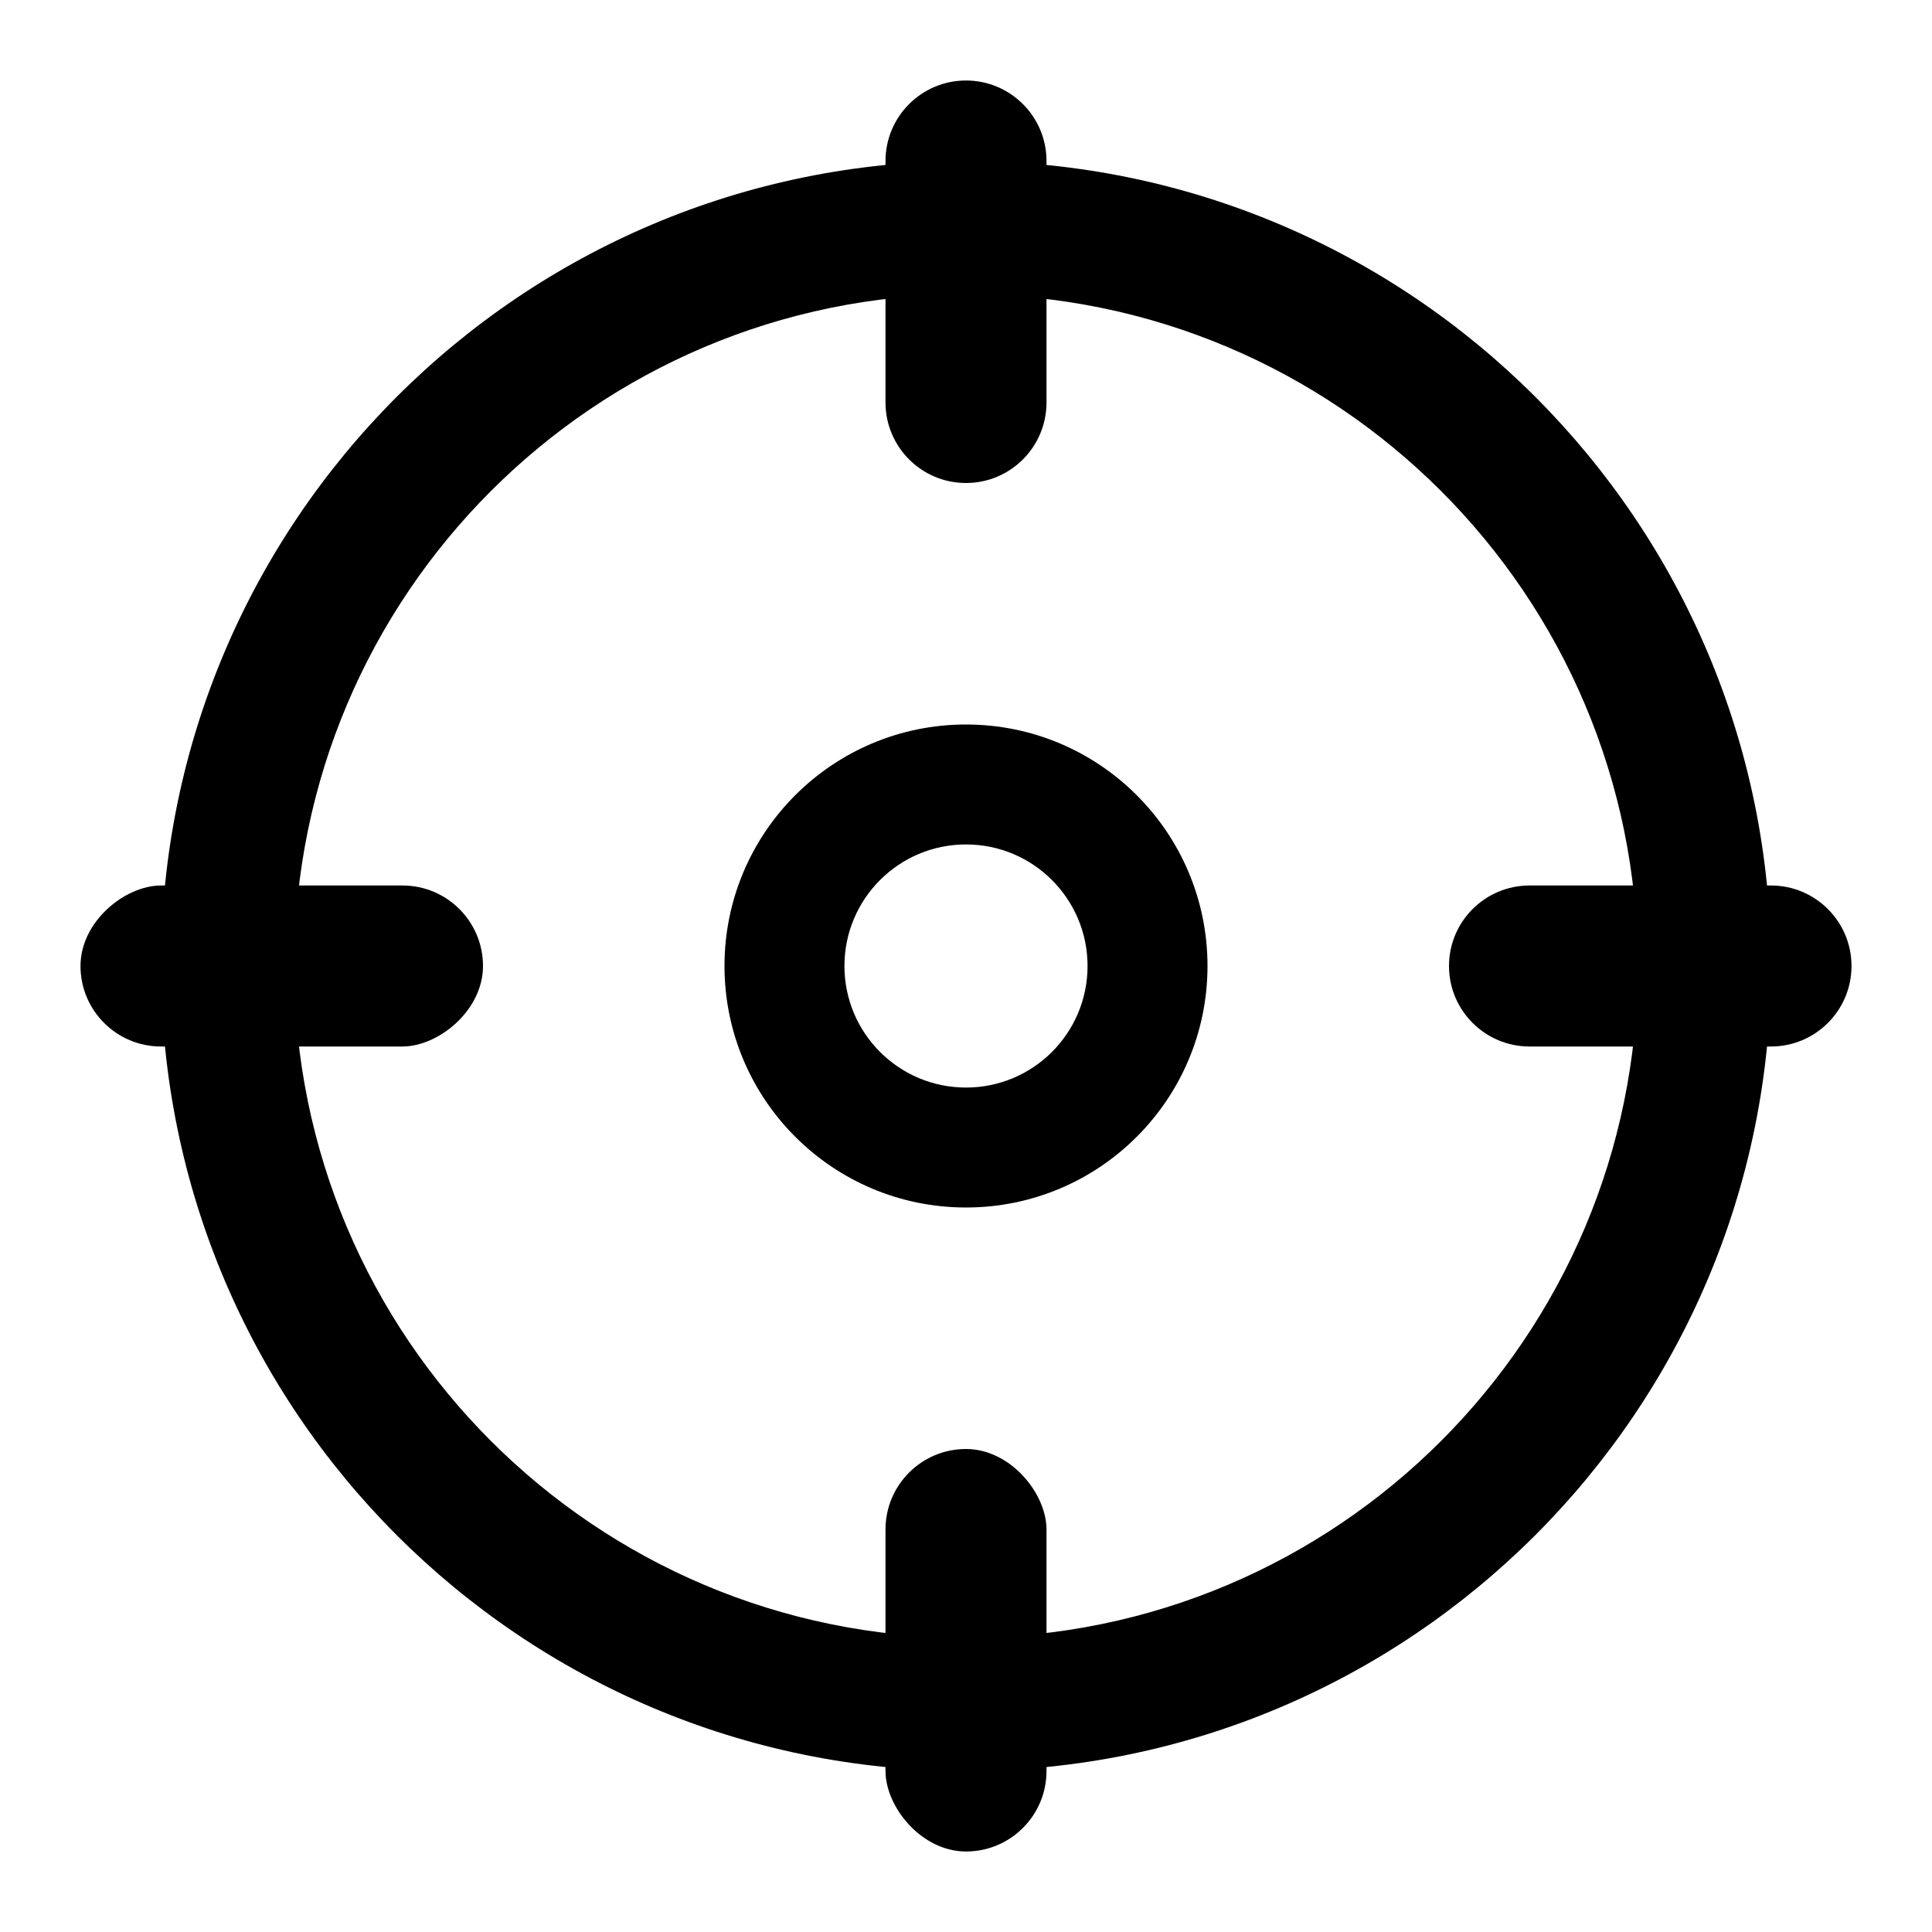 <?xml version="1.0" encoding="UTF-8"?>
<svg width="24px" height="24px" viewBox="0 0 24 24" version="1.1" xmlns="http://www.w3.org/2000/svg" xmlns:xlink="http://www.w3.org/1999/xlink">
    <!-- Generator: Sketch 57.1 (83088) - https://sketch.com -->
    <title>function/aim@1.5x</title>
    <desc>Created with Sketch.</desc>
    <g id="function/aim" stroke="none" stroke-width="1">
        <g id="编组-3" transform="translate(1, 1)">
            <g id="销售目标" transform="translate(1, 1)">
                <g id="编组">
                    <path d="M10,18.345 C14.609,18.345 18.345,14.609 18.345,10 C18.345,5.391 14.609,1.655 10,1.655 C5.391,1.655 1.655,5.391 1.655,10 C1.655,14.609 5.391,18.345 10,18.345 L10,18.345 Z M10,20 C4.477,20 0,15.523 0,10 C0,4.477 4.477,0 10,0 C15.523,0 20,4.477 20,10 C20,15.523 15.523,20 10,20 L10,20 Z" id="形状"></path>
                    <path d="M10,11.51 C10.834,11.51 11.51,10.834 11.51,10 C11.51,9.166 10.834,8.49 10,8.49 C9.166,8.49 8.49,9.166 8.49,10 C8.49,10.834 9.166,11.51 10,11.51 Z M10,13 C8.343,13 7,11.657 7,10 C7,8.343 8.343,7 10,7 C11.657,7 13,8.343 13,10 C13,11.657 11.657,13 10,13 Z" id="形状"></path>
                </g>
            </g>
            <g id="编组-5">
                <path d="M11,0 C11.552,-1.01453063e-16 12,0.448 12,1 L12,4 C12,4.552 11.552,5 11,5 C10.448,5 10,4.552 10,4 L10,1 C10,0.448 10.448,1.01453063e-16 11,0 Z" id="矩形"></path>
                <rect id="矩形" x="10" y="17" width="2" height="5" rx="1"></rect>
                <rect id="矩形" transform="translate(2.5, 11) rotate(90) translate(-2.5, -11) " x="1.5" y="8.5" width="2" height="5" rx="1"></rect>
                <path d="M19.5,8.5 C20.052,8.5 20.5,8.948 20.5,9.5 L20.5,12.5 C20.5,13.052 20.052,13.5 19.5,13.5 C18.948,13.5 18.5,13.052 18.5,12.5 L18.5,9.5 C18.5,8.948 18.948,8.5 19.5,8.5 Z" id="矩形" transform="translate(19.5, 11) rotate(90) translate(-19.5, -11) "></path>
            </g>
        </g>
    </g>
</svg>
